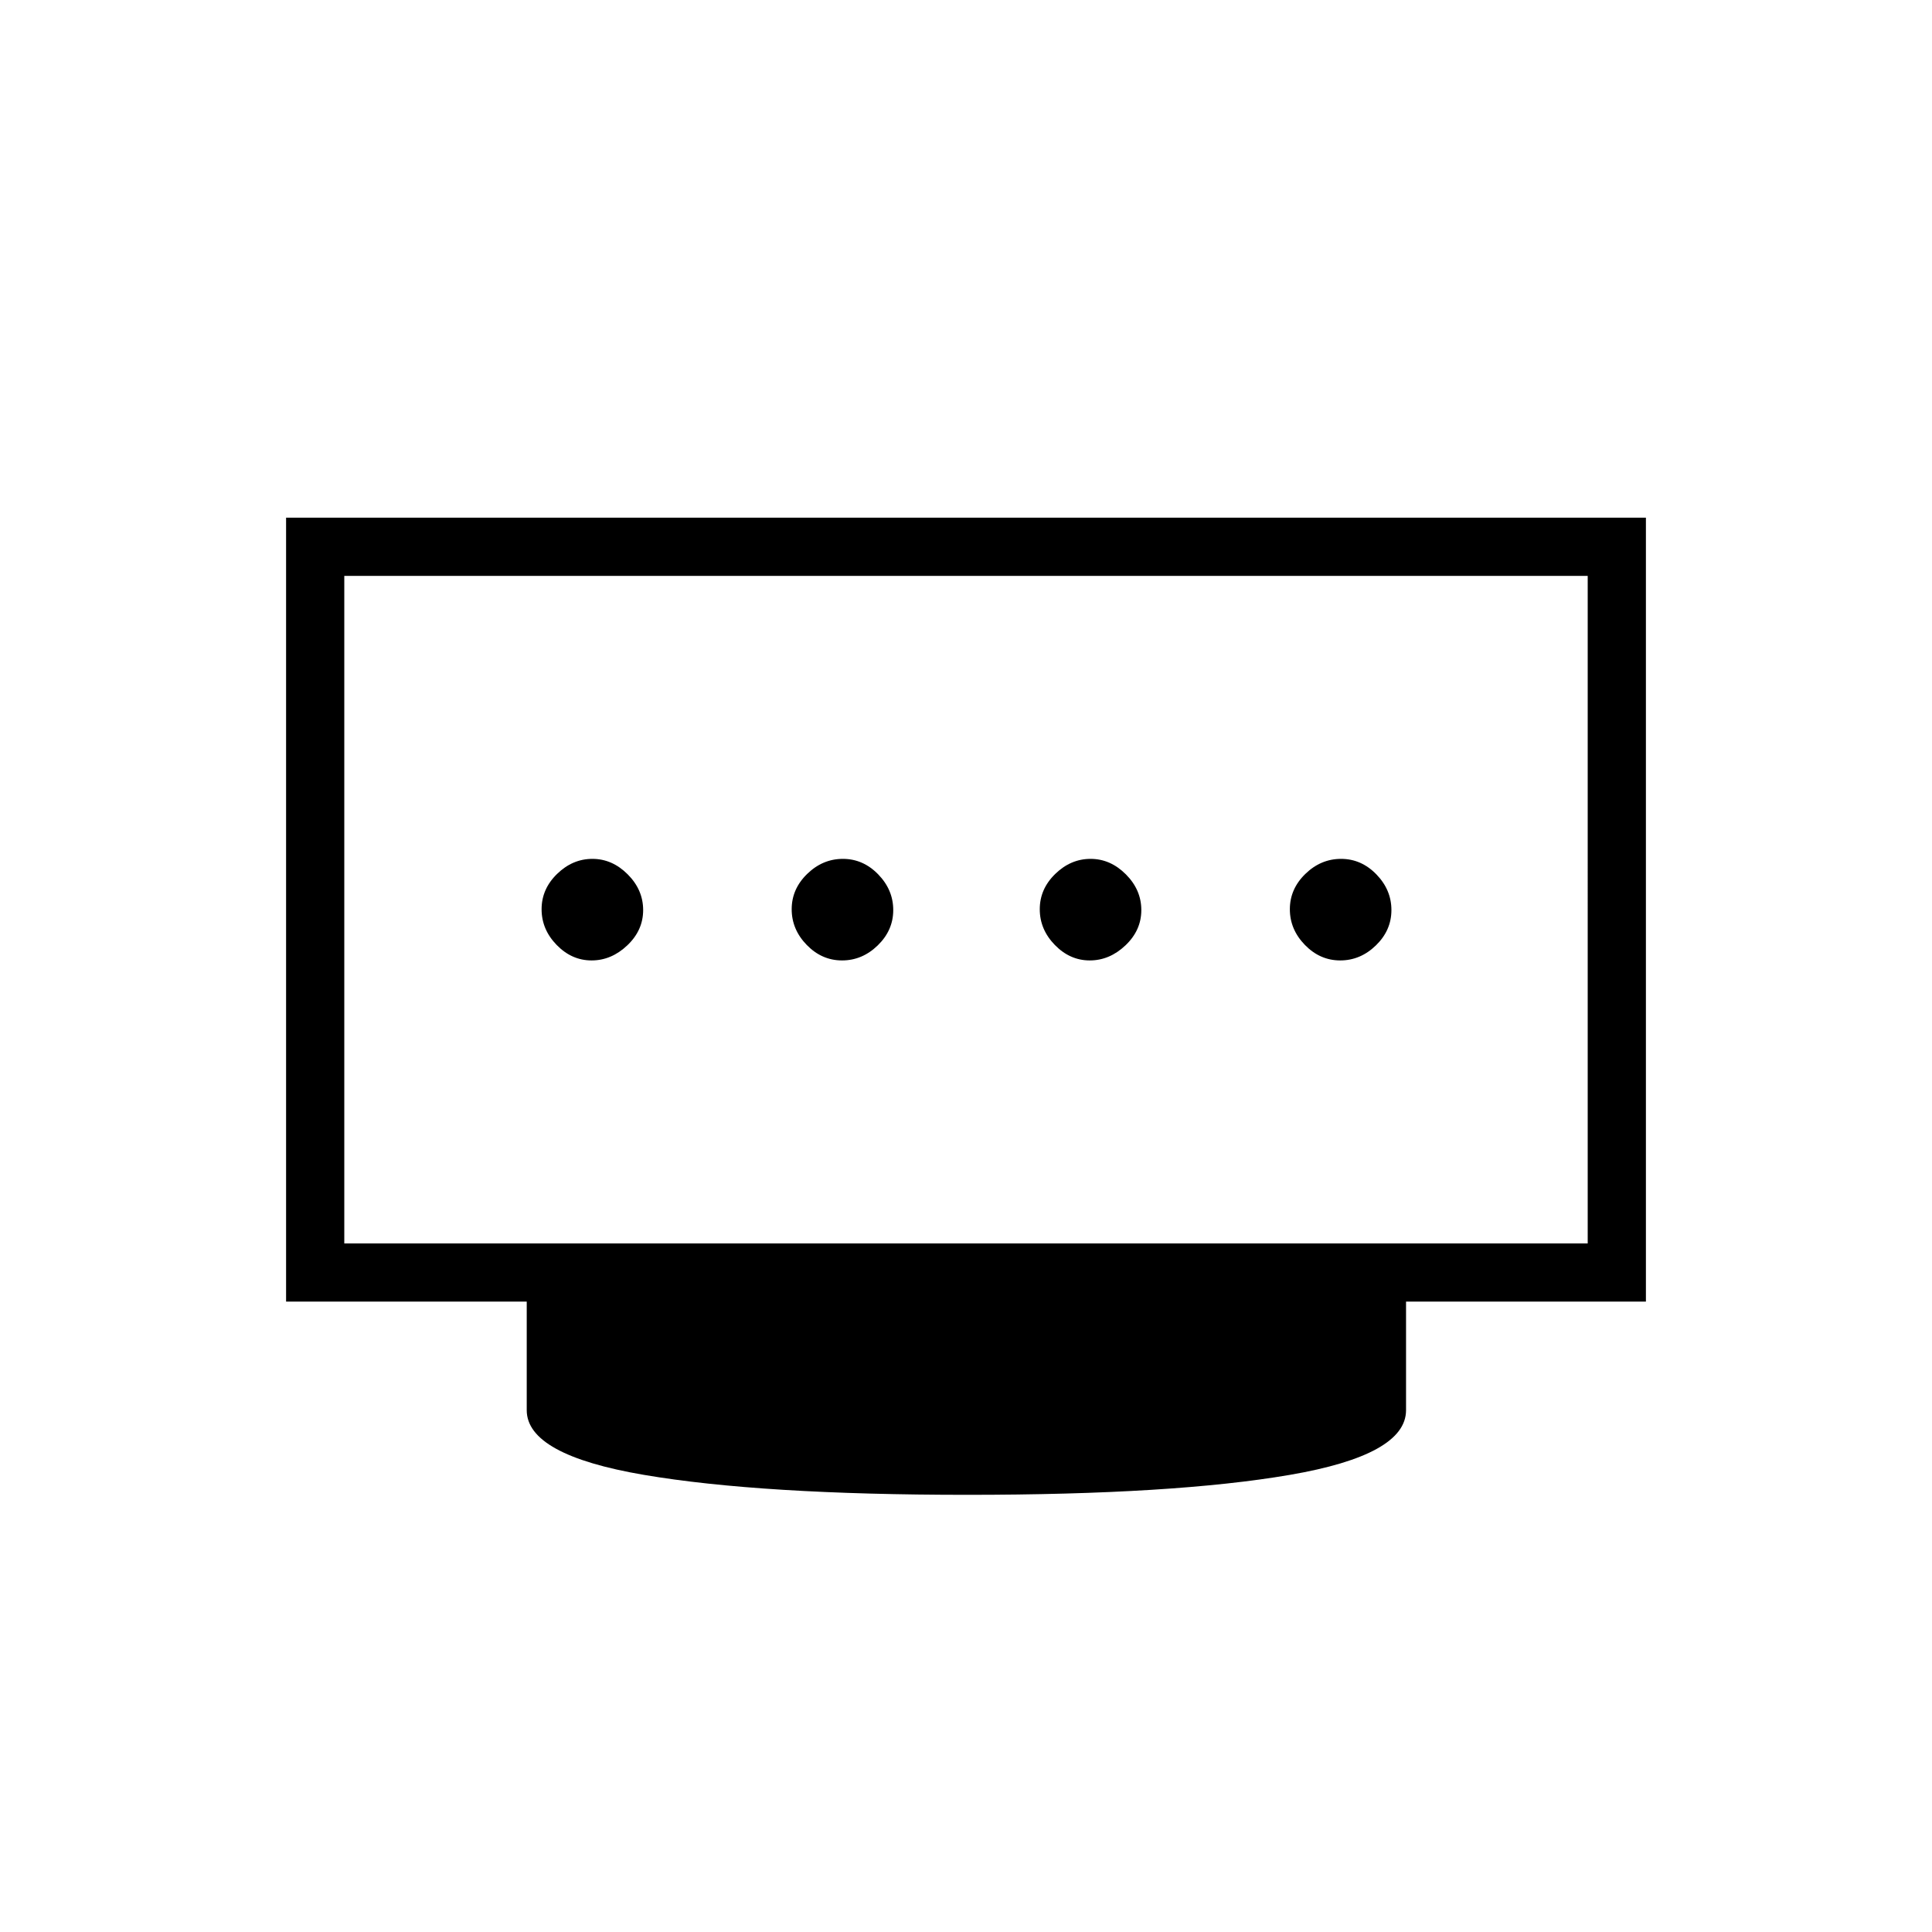 <svg xmlns="http://www.w3.org/2000/svg" height="20" viewBox="0 96 960 960" width="20"><path d="M418.405 573.231q10.057 0 17.749-7.482 7.692-7.482 7.692-17.539 0-10.056-7.482-17.749-7.481-7.692-17.538-7.692t-17.749 7.482q-7.692 7.482-7.692 17.538 0 10.057 7.481 17.749 7.482 7.693 17.539 7.693Zm-124.462 0q9.865 0 17.749-7.482 7.885-7.482 7.885-17.539 0-10.056-7.674-17.749-7.674-7.692-17.539-7.692-9.864 0-17.556 7.482-7.693 7.482-7.693 17.538 0 10.057 7.482 17.749 7.482 7.693 17.346 7.693Zm247.539 0q9.864 0 17.749-7.482 7.884-7.482 7.884-17.539 0-10.056-7.674-17.749-7.674-7.692-17.538-7.692-9.865 0-17.557 7.482-7.692 7.482-7.692 17.538 0 10.057 7.482 17.749 7.481 7.693 17.346 7.693Zm124.461 0q10.057 0 17.749-7.482 7.693-7.482 7.693-17.539 0-10.056-7.482-17.749-7.482-7.692-17.539-7.692-10.056 0-17.749 7.482-7.692 7.482-7.692 17.538 0 10.057 7.482 17.749 7.482 7.693 17.538 7.693ZM171.077 713.846h617.846V382.154H171.077v331.692Zm309.615 124.923q-102.5 0-160.731-9.915-58.23-9.916-58.23-32.123v-53.962H142.154V353.23h675.692v389.539H698.654v53.962q0 22.207-57.731 32.123-57.731 9.915-160.231 9.915ZM171.077 713.846V382.154v331.692Z"/></svg>